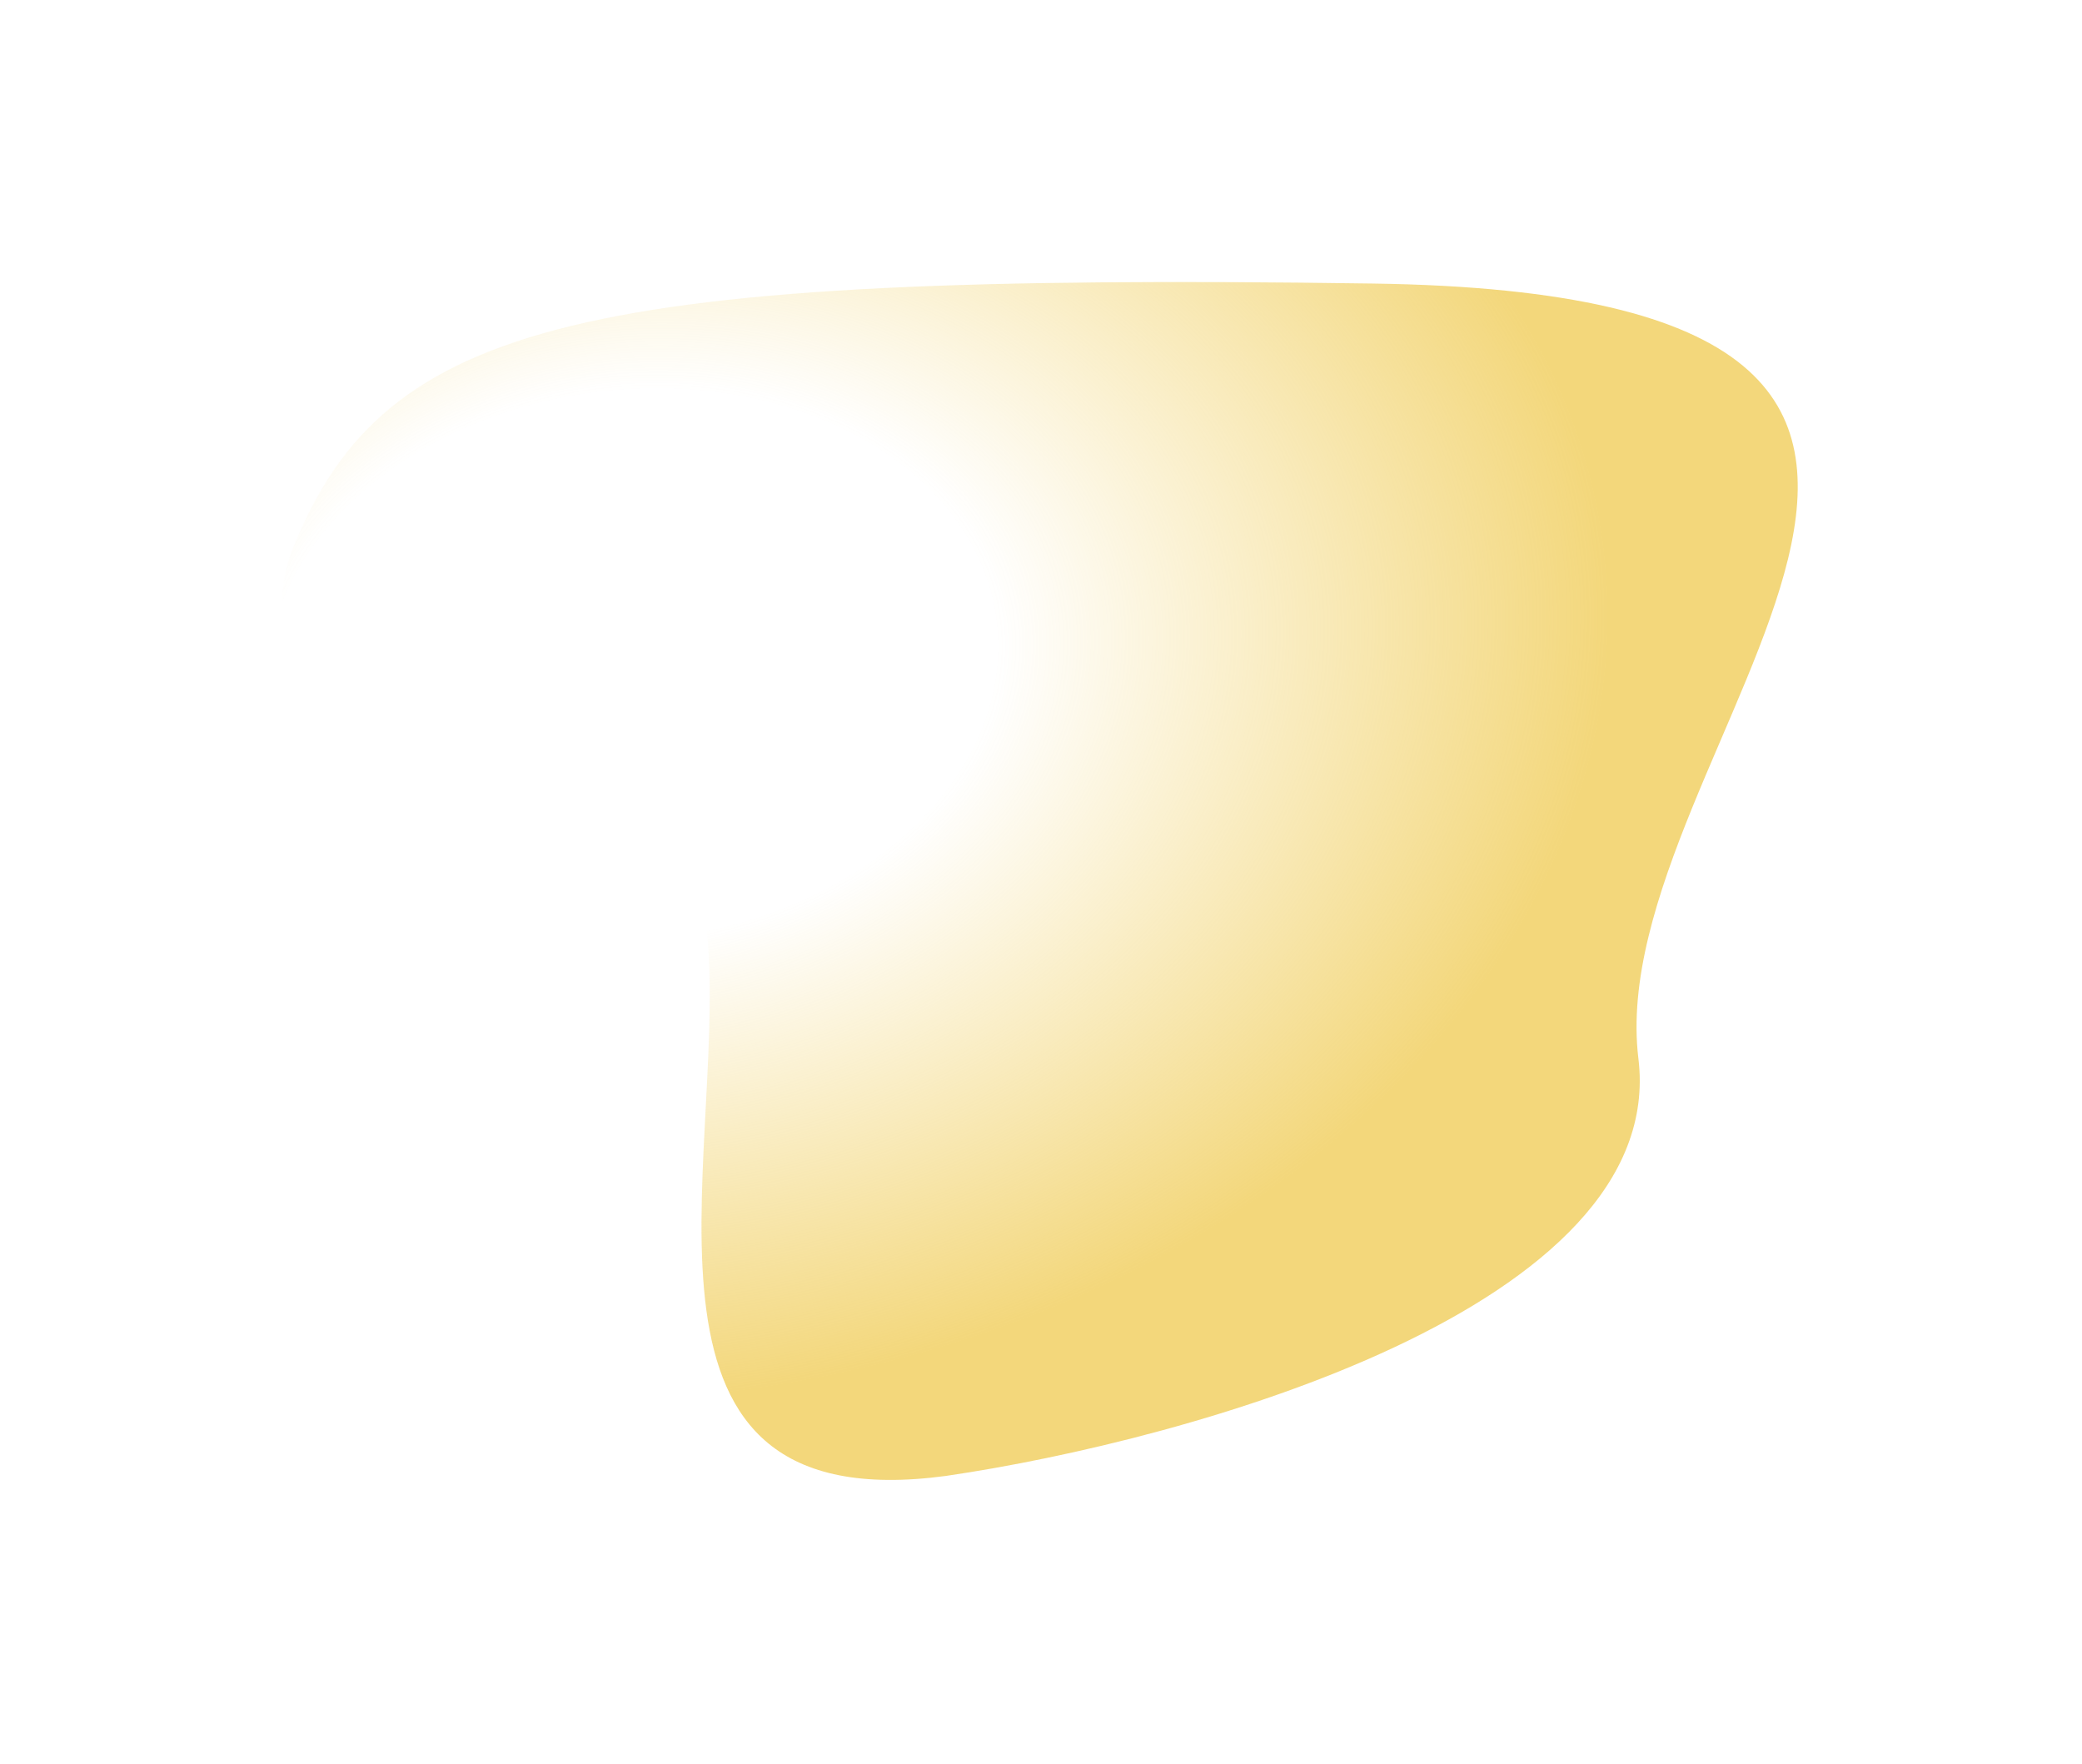 <svg width="739" height="626" viewBox="0 0 739 626" fill="none" xmlns="http://www.w3.org/2000/svg">
<g filter="url(#filter0_f_454_205)">
<path d="M581.542 375.663C592.299 463.895 422.155 511.211 335.738 523.84C215.611 539.979 257.36 414.381 251.255 334.221C245.149 254.06 71.63 273.116 104.444 193.4C137.257 113.683 206.631 96.647 487.351 100.636C768.07 104.625 568.095 265.372 581.542 375.663Z" fill="url(#paint0_radial_454_205)"/>
</g>
<defs>
<filter id="filter0_f_454_205" x="0.318" y="0.1" width="737.783" height="625.155" filterUnits="userSpaceOnUse" color-interpolation-filters="sRGB">
<feFlood flood-opacity="0" result="BackgroundImageFix"/>
<feBlend mode="normal" in="SourceGraphic" in2="BackgroundImageFix" result="shape"/>
<feGaussianBlur stdDeviation="50" result="effect1_foregroundBlur_454_205"/>
</filter>
<radialGradient id="paint0_radial_454_205" cx="0" cy="0" r="1" gradientUnits="userSpaceOnUse" gradientTransform="translate(222.954 234.598) rotate(-5.911) scale(405.462 303.224)">
<stop offset="0.323" stop-color="#EEC643" stop-opacity="0"/>
<stop offset="0.865" stop-color="#EEC643" stop-opacity="0.7"/>
</radialGradient>
</defs>
</svg>
